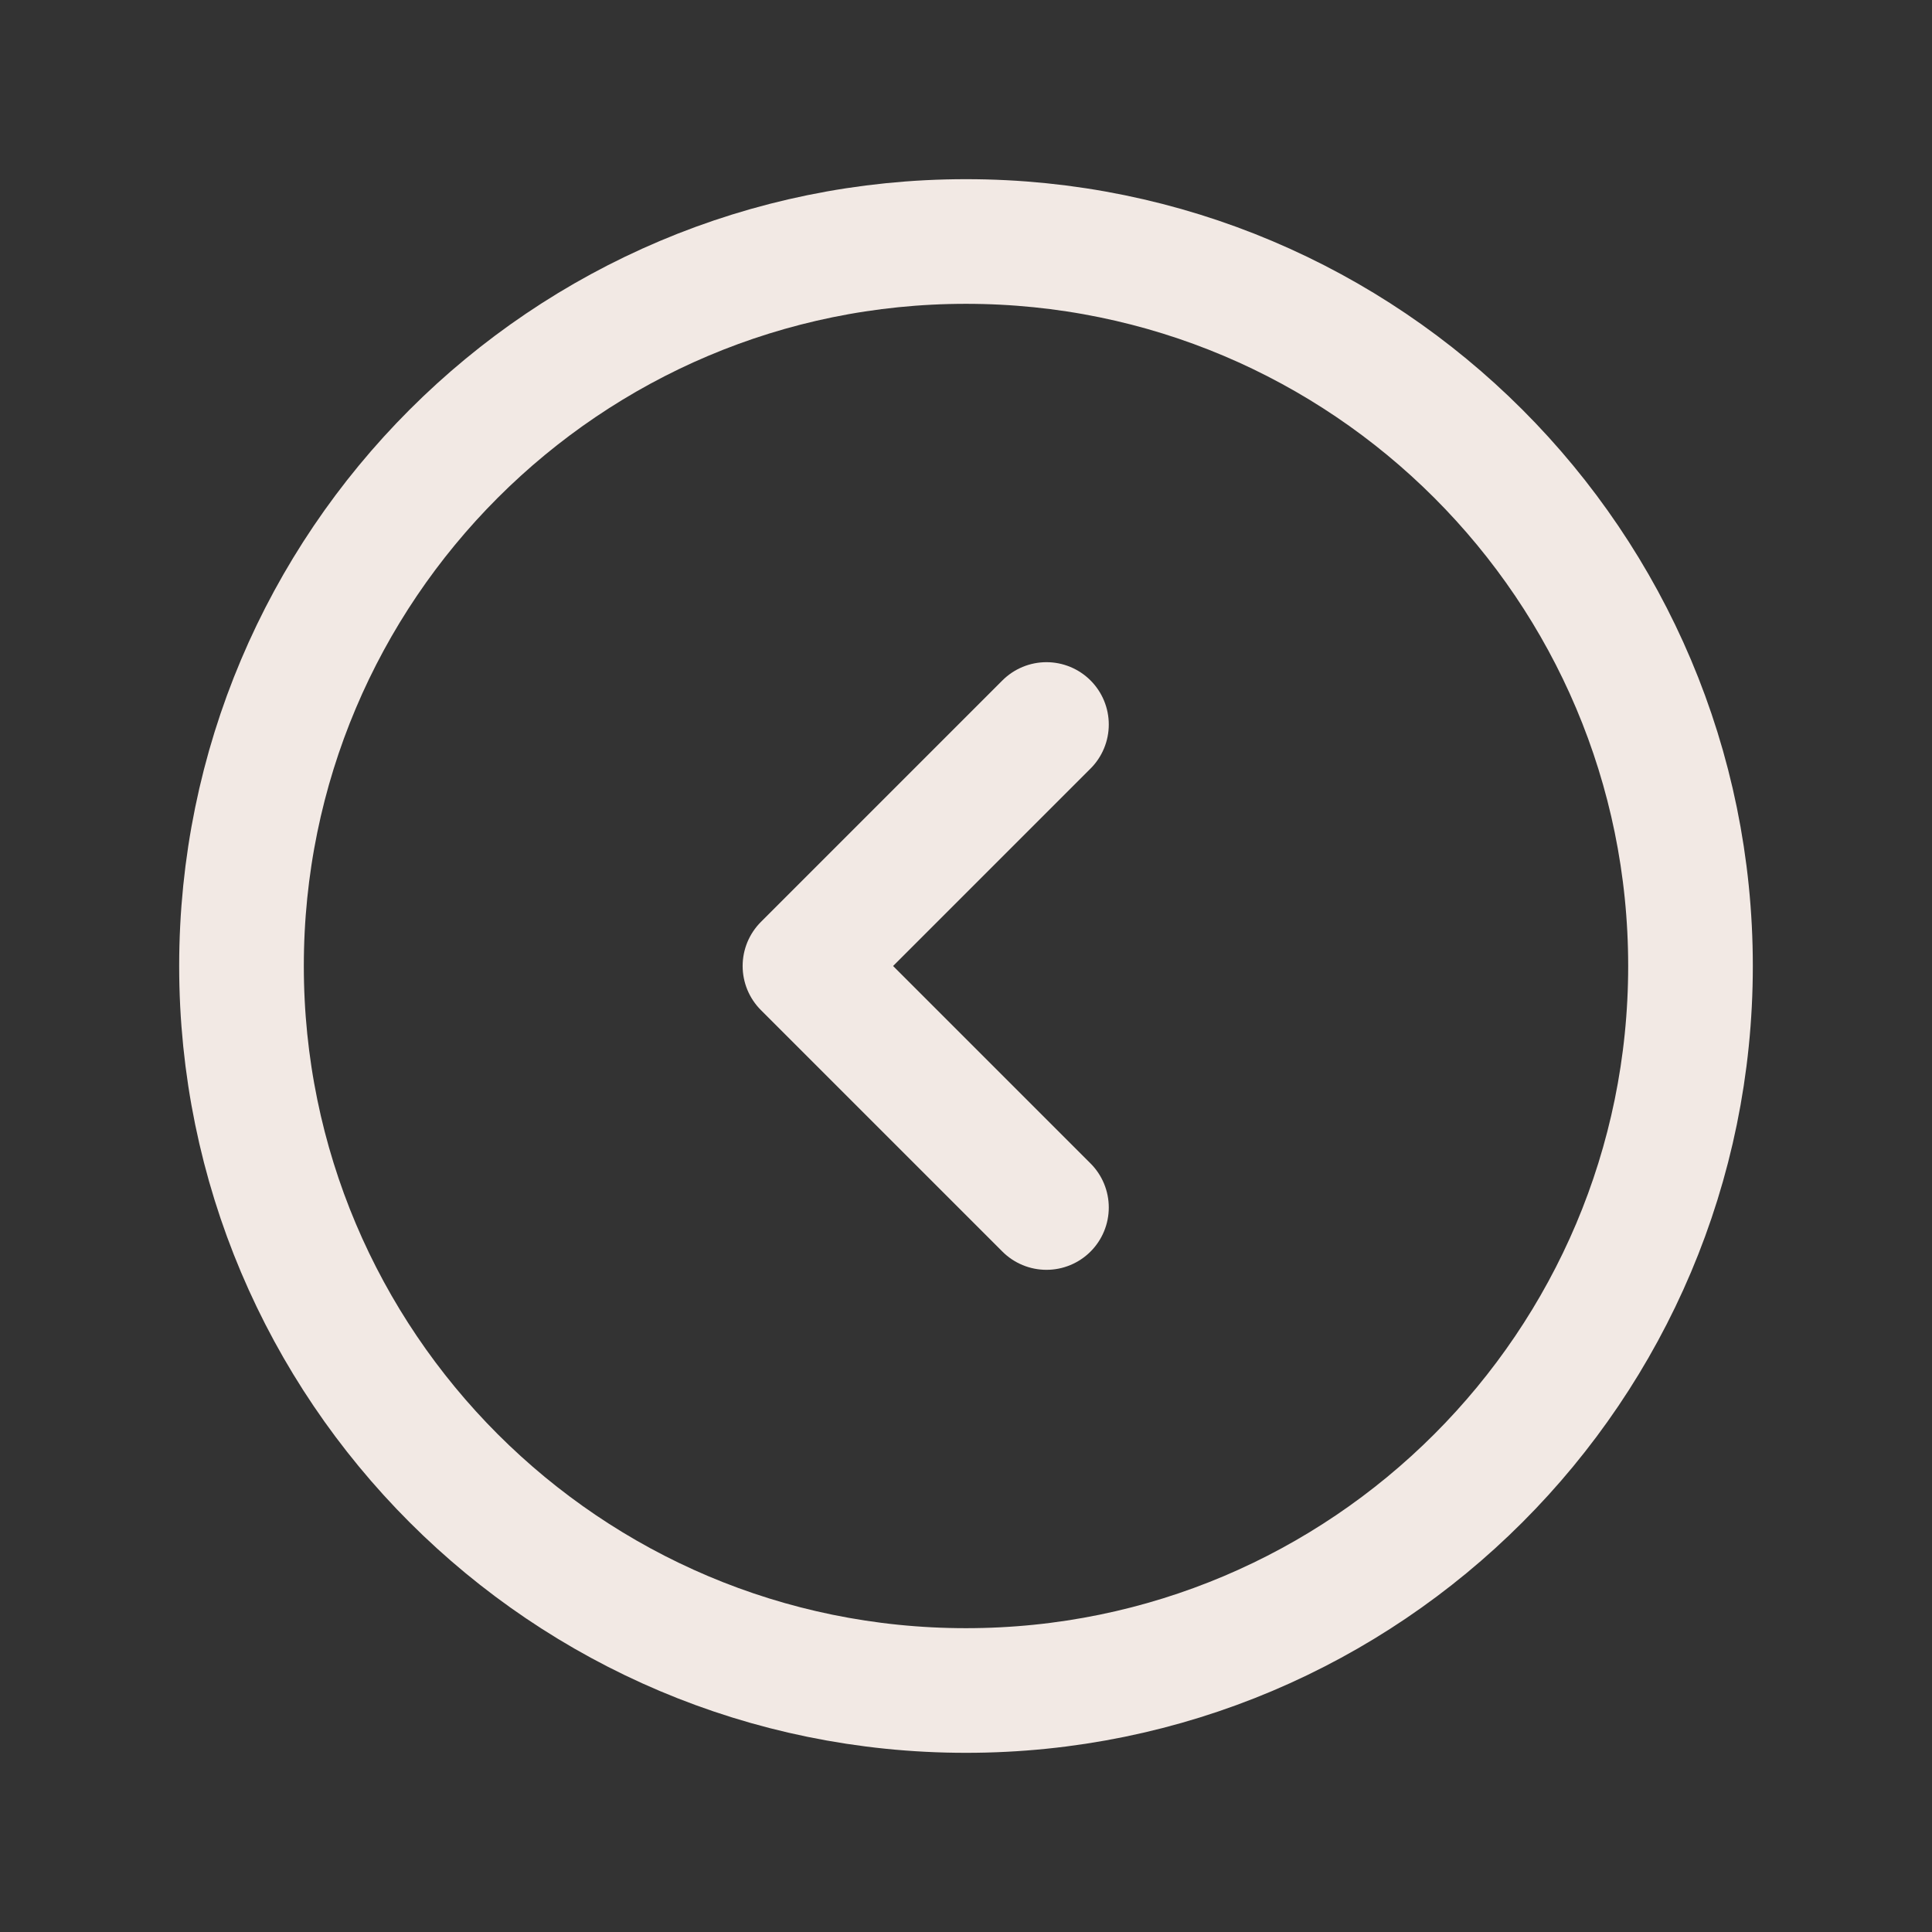 <svg width="31" height="31" viewBox="0 0 31 31" fill="none" xmlns="http://www.w3.org/2000/svg">
<rect x="0" y="0" width="31" height="31" fill="#333333" stroke="none"/>
<path d="M16.791 11.625L12.916 15.5L16.791 19.375" stroke="#F2E9E4" stroke-width="2" stroke-linecap="round" stroke-linejoin="round"/>
<path d="M15.5 27.125C21.92 27.125 27.125 21.92 27.125 15.5C27.125 9.08 21.92 3.875 15.5 3.875C9.08 3.875 3.875 9.08 3.875 15.5C3.875 21.92 9.08 27.125 15.5 27.125Z" stroke="#F2E9E4" stroke-width="2" stroke-linecap="round" stroke-linejoin="round"/>
</svg>

